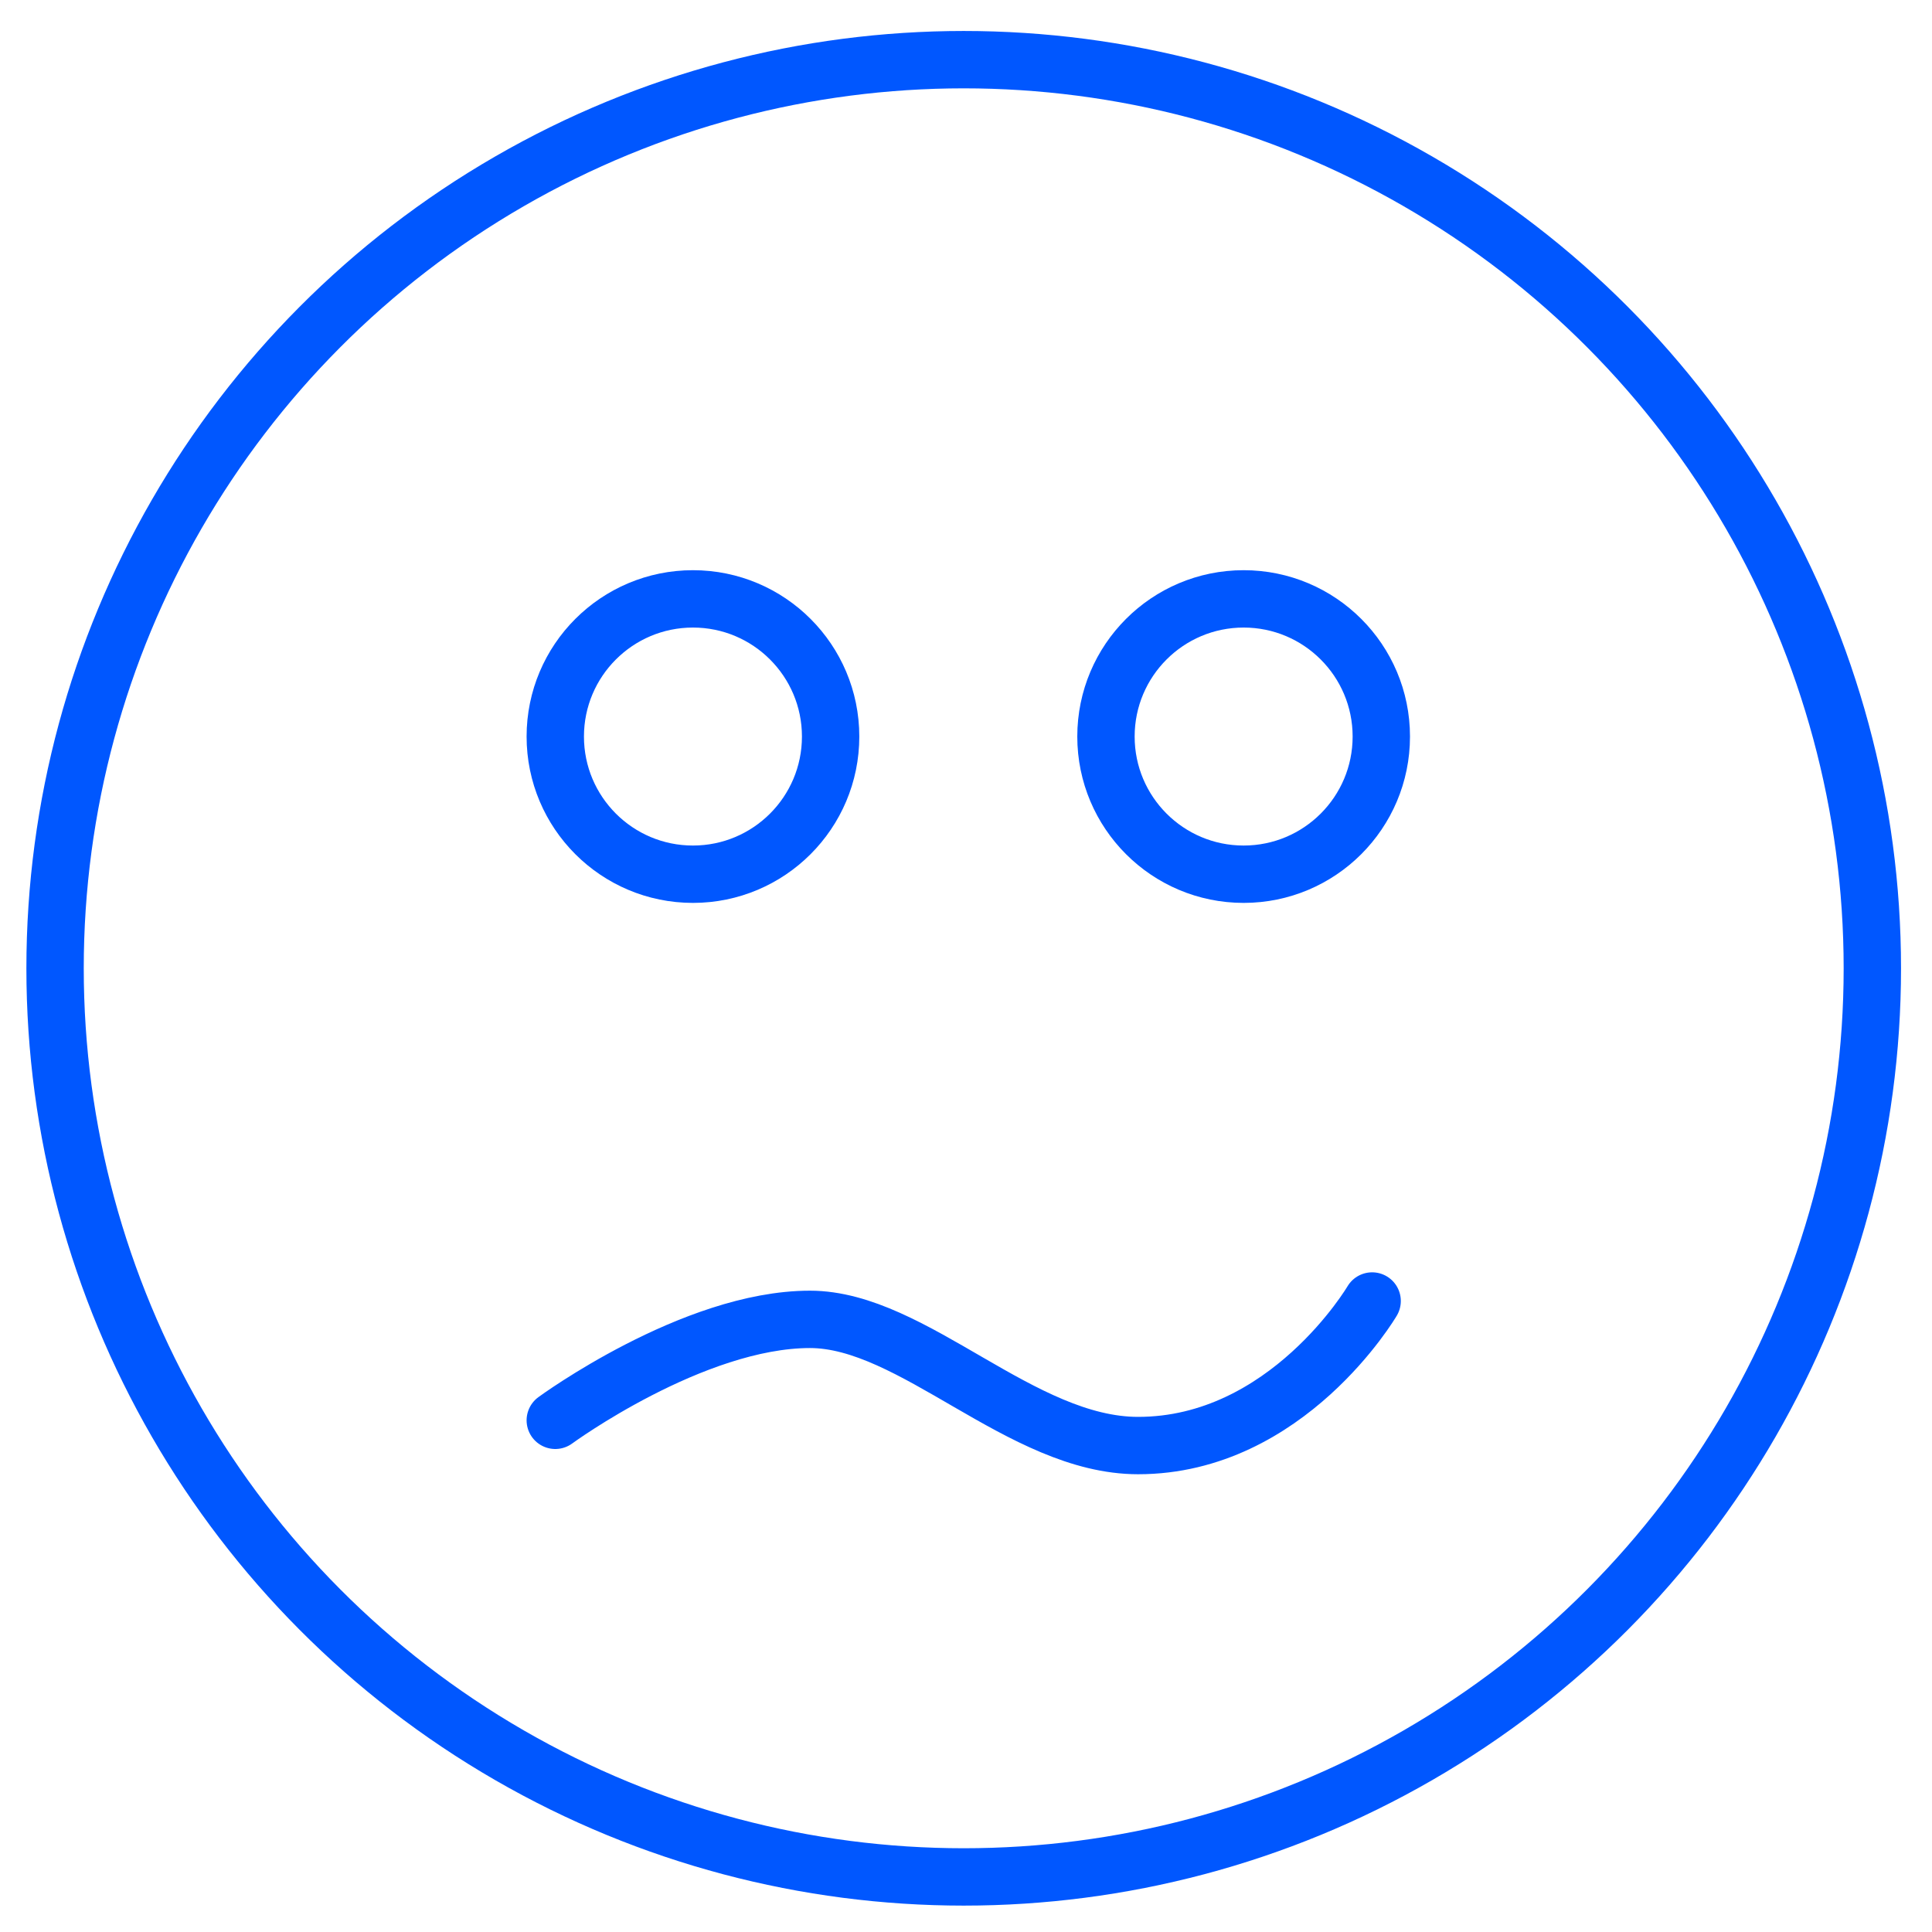<?xml version="1.0" encoding="utf-8"?>
<!-- Generator: Adobe Illustrator 24.2.3, SVG Export Plug-In . SVG Version: 6.00 Build 0)  -->
<svg version="1.1" id="Layer_1" xmlns="http://www.w3.org/2000/svg" xmlns:xlink="http://www.w3.org/1999/xlink" x="0px" y="0px"
	 viewBox="0 0 84.2 84.2" style="enable-background:new 0 0 84.2 84.2;" xml:space="preserve">
<style type="text/css">
	.st0{display:none;}
	.st1{display:inline;}
	.st2{fill:none;stroke:#0057FF;stroke-width:2.5;stroke-miterlimit:10;}
	.st3{fill:none;stroke:#0057FF;stroke-width:2.5;stroke-linecap:round;stroke-miterlimit:10;}
</style>
<g id="Layer_2_1_" class="st0">
	<g transform="translate(0,-952.362)" class="st1">
		<path d="M43.7,955c-22.1,0-40,17.9-40,40s17.9,40,40,40s40-17.9,40-40S65.8,955,43.7,955z M43.7,959c19.9,0,36,16.1,36,36
			s-16.1,36-36,36s-36-16.1-36-36C7.7,975.1,23.8,959,43.7,959z M31.7,979c-3.3,0-6,2.7-6,6s2.7,6,6,6s6-2.7,6-6S35,979,31.7,979z
			 M55.7,979c-3.3,0-6,2.7-6,6s2.7,6,6,6s6-2.7,6-6S59,979,55.7,979z M31.7,983c1.1,0,2,0.9,2,2s-0.9,2-2,2c-1.1,0-2-0.9-2-2
			S30.6,983,31.7,983z M55.7,983c1.1,0,2,0.9,2,2s-0.9,2-2,2s-2-0.9-2-2S54.6,983,55.7,983z M47.7,1000c-4.4,0-7.6,2.1-10,3.9
			s-4.1,3.1-6,3.1c-2.5,0-4.3-0.6-5.6-1.3c-0.7-0.3-1.2-0.6-1.5-0.9c-0.2-0.1-0.3-0.3-0.4-0.3s-0.1-0.1-0.2-0.1
			c-0.1-0.1,0-0.1-0.6-0.3c-1.1-0.3-2.2,0.3-2.5,1.4c-0.2,0.9,0.1,1.8,0.9,2.2c0,0,0,0,0.1,0.1l0,0l0,0c0.1,0.1,0.3,0.2,0.5,0.4
			c0.5,0.3,1.2,0.7,2,1.2c1.7,0.8,4.2,1.7,7.4,1.7c3.6,0,6.1-2.2,8.4-3.9s4.4-3.1,7.6-3.1c5.5,0,7.5,2.1,9.5,4.3
			c0.7,0.8,2,0.9,2.8,0.1c0.8-0.7,0.9-2,0.1-2.8l0,0C58.1,1003.3,54.4,1000,47.7,1000z"/>
	</g>
</g>
<g id="Layer_1_1_" xmlns:cc="http://creativecommons.org/ns#" xmlns:dc="http://purl.org/dc/elements/1.1/" xmlns:inkscape="http://www.inkscape.org/namespaces/inkscape" xmlns:rdf="http://www.w3.org/1999/02/22-rdf-syntax-ns#" xmlns:sodipodi="http://sodipodi.sourceforge.net/DTD/sodipodi-0.dtd" xmlns:svg="http://www.w3.org/2000/svg">
	<circle class="st2" cx="42" cy="42.2" r="39.6"/>
	<circle class="st2" cx="54.2" cy="32.1" r="6"/>
	<circle class="st2" cx="30.2" cy="32.1" r="6"/>
	<path class="st3" d="M24.2,61.9c0,0,6-4.4,11.1-4.4c4.5,0,9.2,5.5,14.3,5.5c6.5,0,10.2-6.3,10.2-6.3"/>
</g>
</svg>
